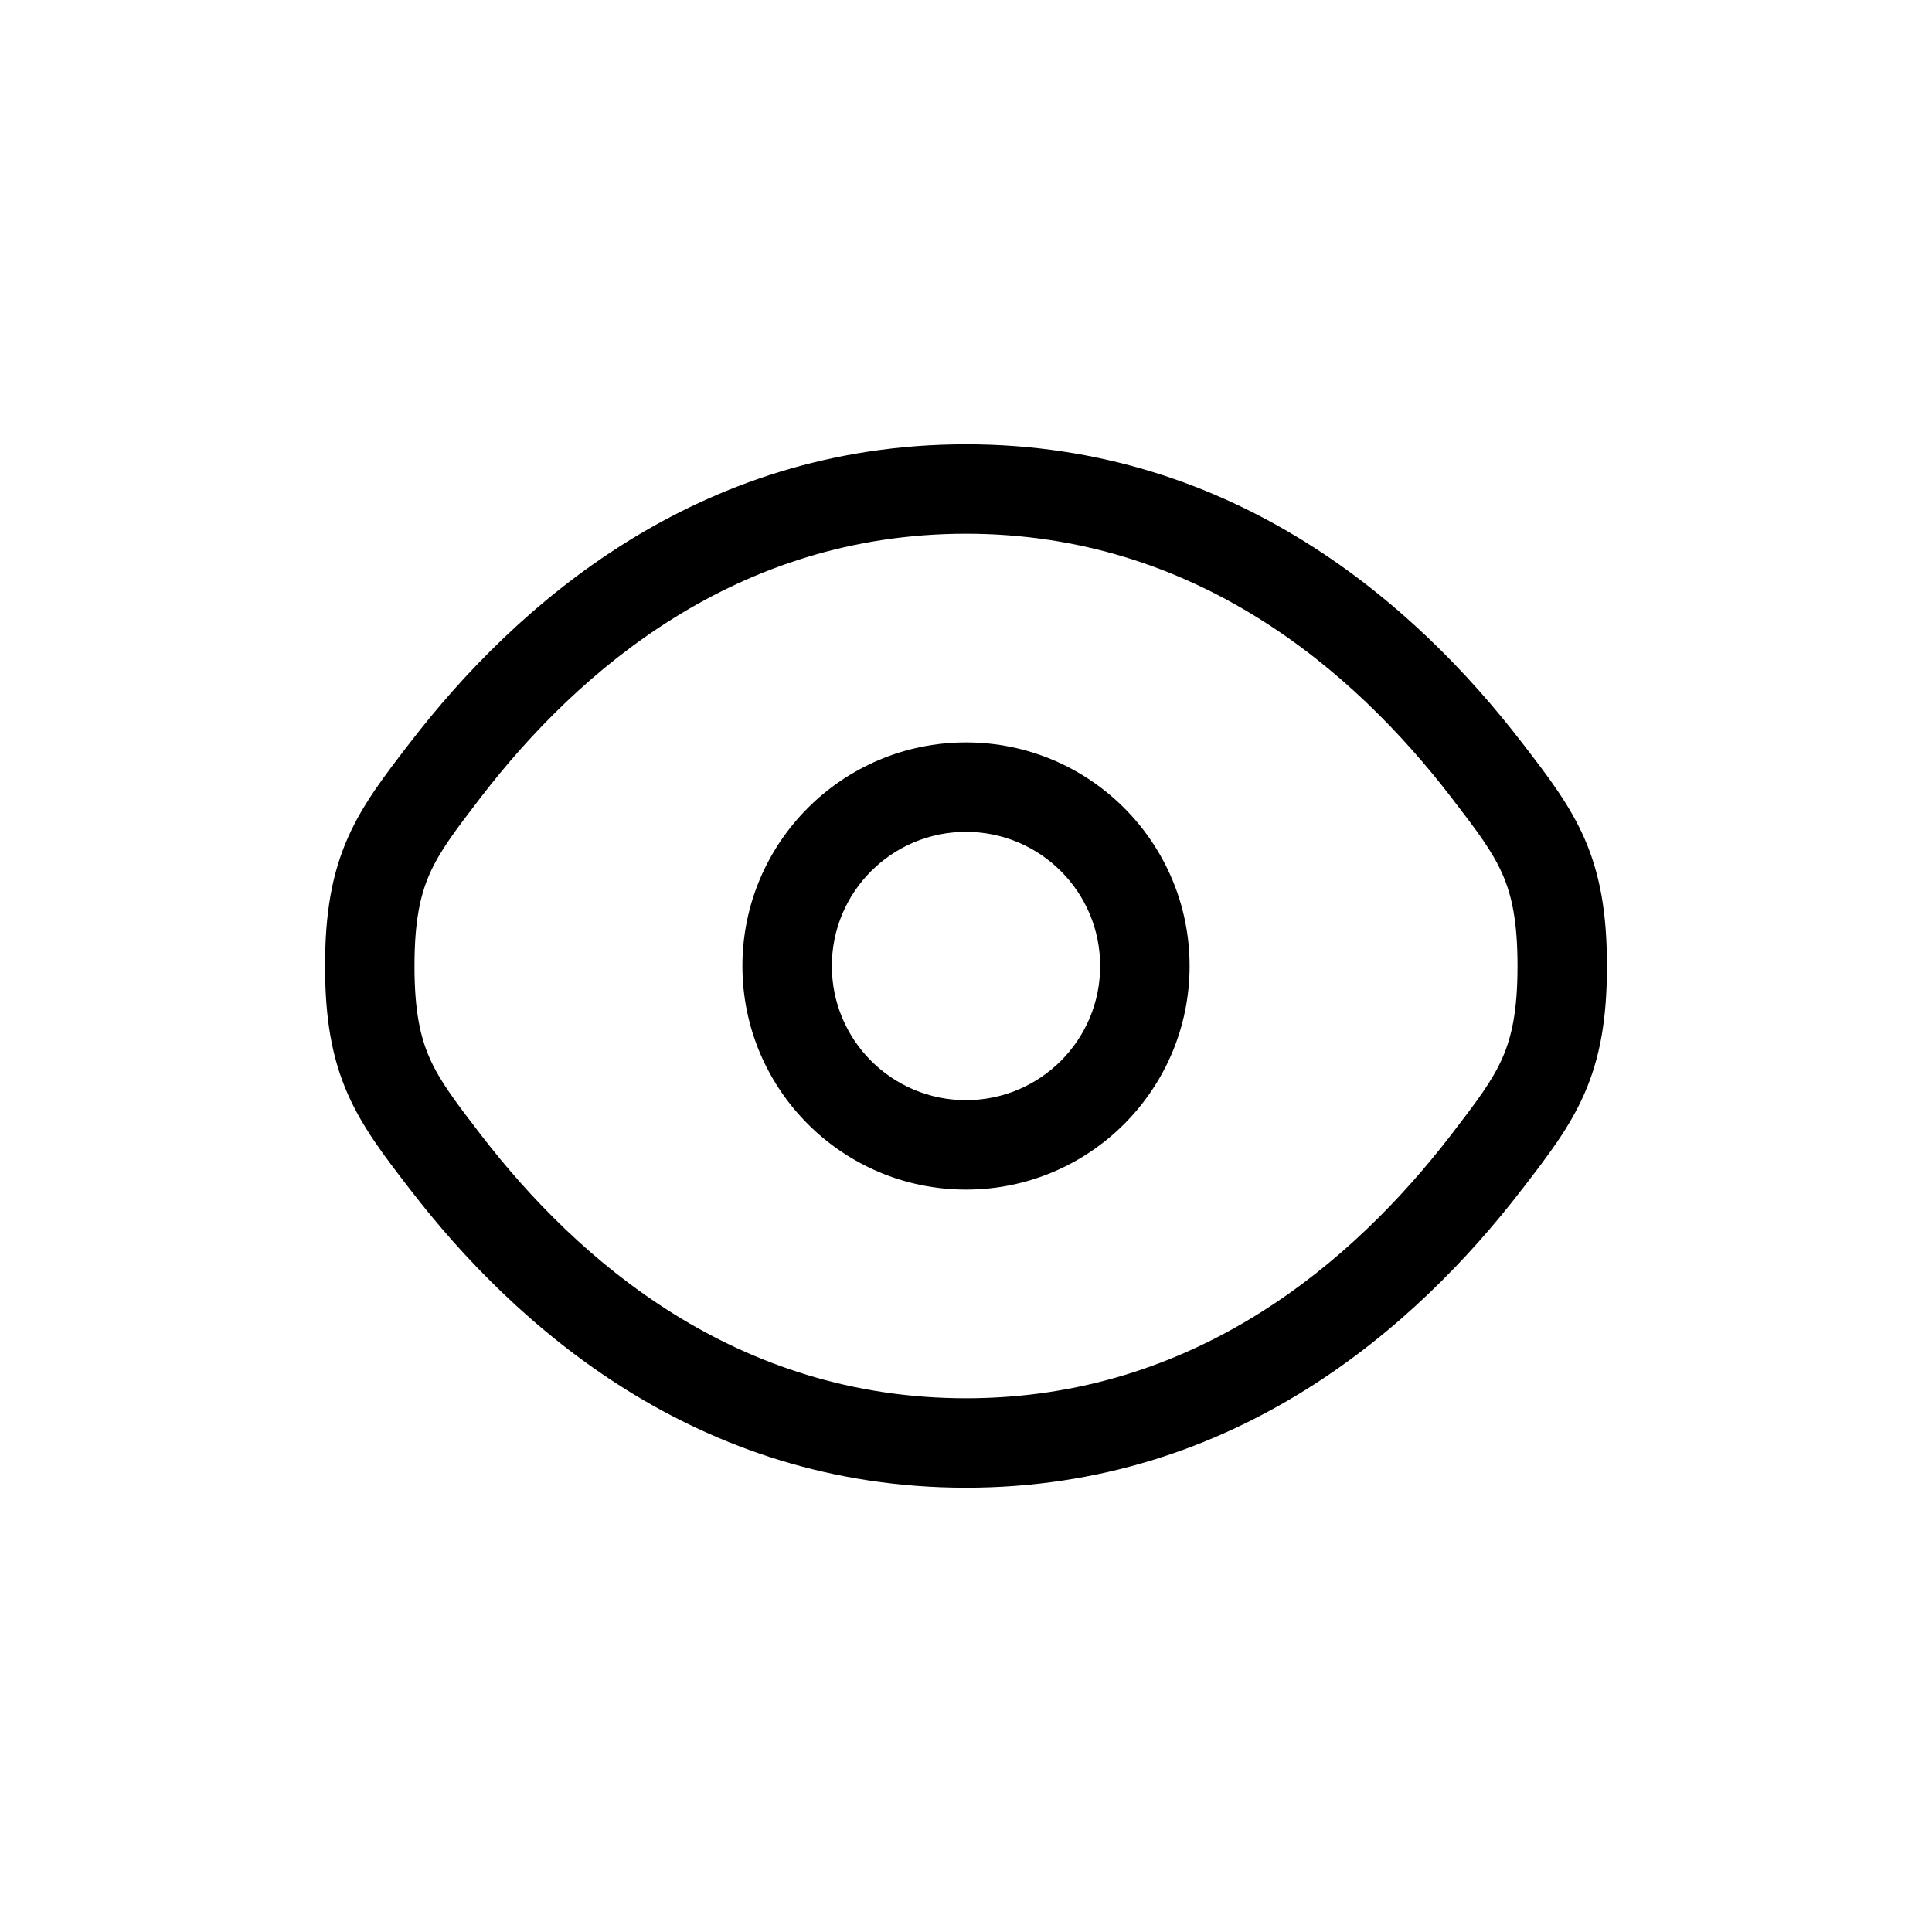 <?xml version="1.0" encoding="UTF-8" standalone="no" ?>
<!DOCTYPE svg PUBLIC "-//W3C//DTD SVG 1.1//EN" "http://www.w3.org/Graphics/SVG/1.1/DTD/svg11.dtd">
<svg xmlns="http://www.w3.org/2000/svg" xmlns:xlink="http://www.w3.org/1999/xlink" version="1.1" width="1080" height="1080" viewBox="0 0 1080 1080" xml:space="preserve">
<desc>Created with Fabric.js 5.2.4</desc>
<defs>
</defs>
<g transform="matrix(1 0 0 1 540 540)" id="a9a0f159-8606-4b3e-8c5b-f637665ac517"  >
<rect style="stroke: none; stroke-width: 1; stroke-dasharray: none; stroke-linecap: butt; stroke-dashoffset: 0; stroke-linejoin: miter; stroke-miterlimit: 4; fill: rgb(255,255,255); fill-rule: nonzero; opacity: 1; visibility: hidden;" vector-effect="non-scaling-stroke"  x="-540" y="-540" rx="0" ry="0" width="1080" height="1080" />
</g>
<g transform="matrix(1 0 0 1 540 540)" id="f86d5013-d9c1-4f84-9b8c-afc54adfe97d"  >
</g>
<g transform="matrix(1 0 0 1 540 540)"  >
<g style="" vector-effect="non-scaling-stroke"   >
		<g transform="matrix(33.33 0 0 33.33 0 0)"  >
<path style="stroke: none; stroke-width: 1; stroke-dasharray: none; stroke-linecap: butt; stroke-dashoffset: 0; stroke-linejoin: miter; stroke-miterlimit: 4; fill: rgb(0,0,0); fill-rule: evenodd; opacity: 1;" vector-effect="non-scaling-stroke"  transform=" translate(-12, -12)" d="M 12 8.25 C 9.929 8.25 8.25 9.929 8.25 12 C 8.25 14.071 9.929 15.75 12 15.75 C 14.071 15.75 15.75 14.071 15.75 12 C 15.75 9.929 14.071 8.25 12 8.25 Z M 9.75 12 C 9.75 10.757 10.757 9.75 12 9.75 C 13.243 9.75 14.25 10.757 14.25 12 C 14.25 13.243 13.243 14.25 12 14.25 C 10.757 14.25 9.75 13.243 9.75 12 Z" stroke-linecap="round" />
</g>
		<g transform="matrix(33.33 0 0 33.33 0 0)"  >
<path style="stroke: none; stroke-width: 1; stroke-dasharray: none; stroke-linecap: butt; stroke-dashoffset: 0; stroke-linejoin: miter; stroke-miterlimit: 4; fill: rgb(0,0,0); fill-rule: evenodd; opacity: 1;" vector-effect="non-scaling-stroke"  transform=" translate(-12, -12)" d="M 12 3.25 C 7.486 3.25 4.445 5.954 2.681 8.247 L 2.649 8.288 C 2.25 8.807 1.882 9.284 1.633 9.848 C 1.366 10.453 1.25 11.112 1.25 12 C 1.25 12.888 1.366 13.547 1.633 14.152 C 1.882 14.716 2.25 15.194 2.649 15.712 L 2.681 15.753 C 4.445 18.046 7.486 20.75 12 20.75 C 16.514 20.75 19.555 18.046 21.319 15.753 L 21.351 15.712 C 21.75 15.194 22.118 14.716 22.367 14.152 C 22.634 13.547 22.75 12.888 22.75 12 C 22.75 11.112 22.634 10.453 22.367 9.848 C 22.118 9.284 21.75 8.807 21.351 8.288 L 21.319 8.247 C 19.555 5.954 16.514 3.25 12 3.25 Z M 3.869 9.162 C 5.499 7.045 8.15 4.75 12 4.75 C 15.85 4.75 18.501 7.045 20.131 9.162 C 20.569 9.732 20.826 10.072 20.995 10.454 C 21.153 10.812 21.25 11.249 21.25 12 C 21.25 12.751 21.153 13.188 20.995 13.546 C 20.826 13.928 20.569 14.268 20.131 14.838 C 18.501 16.955 15.85 19.25 12 19.25 C 8.15 19.25 5.499 16.955 3.869 14.838 C 3.431 14.268 3.174 13.928 3.005 13.546 C 2.847 13.188 2.75 12.751 2.75 12 C 2.75 11.249 2.847 10.812 3.005 10.454 C 3.174 10.072 3.431 9.732 3.869 9.162 Z" stroke-linecap="round" />
</g>
</g>
</g>
</svg>